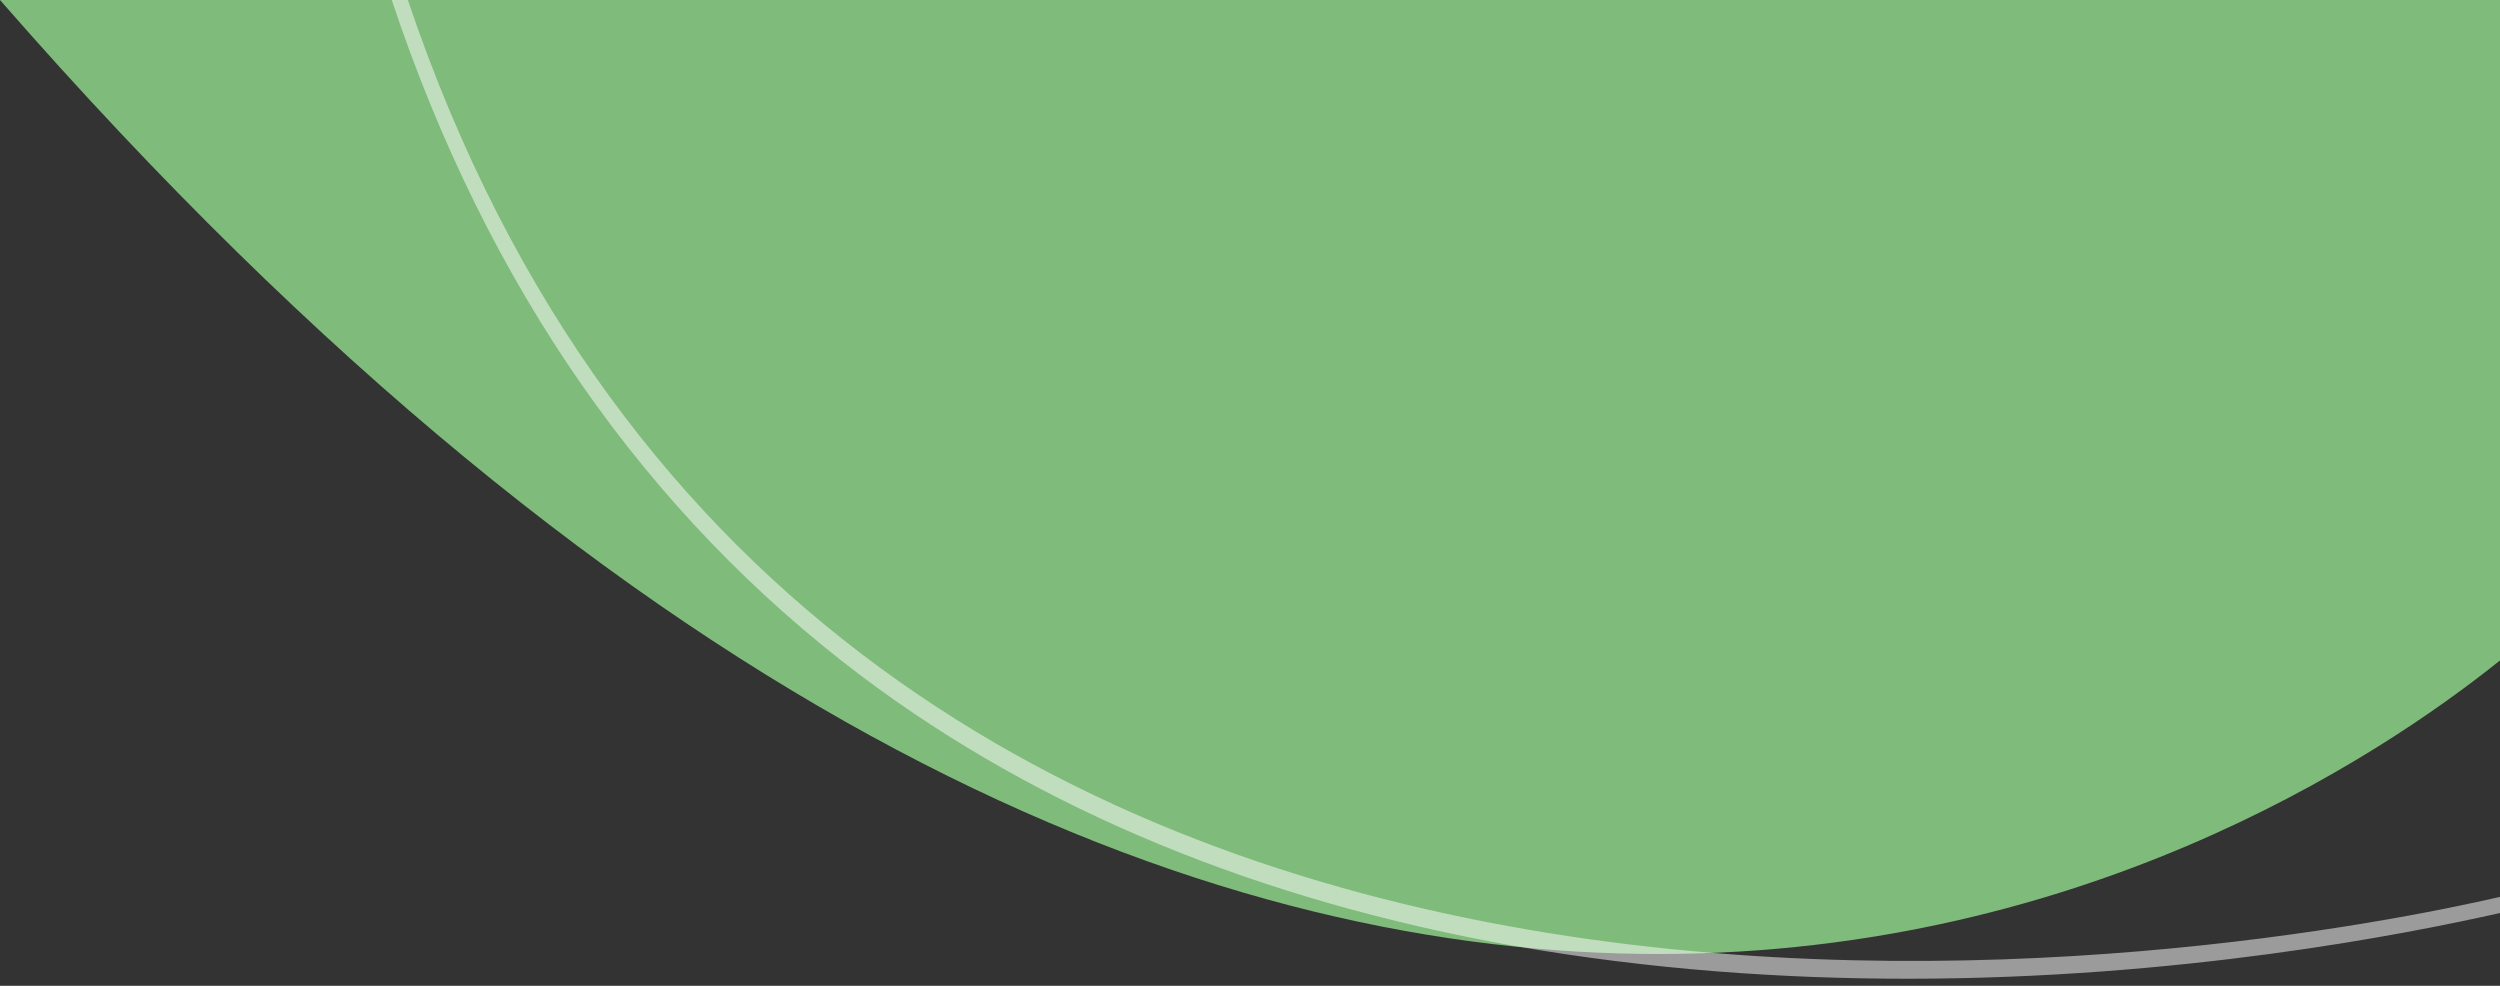 <?xml version="1.0" encoding="UTF-8" standalone="no"?>
<!-- Generator: Adobe Illustrator 24.1.2, SVG Export Plug-In . SVG Version: 6.00 Build 0)  -->

<svg
   version="1.1"
   id="Layer_2_1_"
   x="0px"
   y="0px"
   viewBox="0 0 388 153"
   style="enable-background:new 0 0 388 153;"
   xml:space="preserve"
   sodipodi:docname="timer_back_green.svg"
   inkscape:version="1.1.1 (3bf5ae0d25, 2021-09-20)"
   xmlns:inkscape="http://www.inkscape.org/namespaces/inkscape"
   xmlns:sodipodi="http://sodipodi.sourceforge.net/DTD/sodipodi-0.dtd"
   xmlns="http://www.w3.org/2000/svg"
   xmlns:svg="http://www.w3.org/2000/svg"><rect x="0" y="0" width="388" height="153" fill="#333333" stroke="none"/><defs
   id="defs15" /><sodipodi:namedview
   id="namedview13"
   pagecolor="#ffffff"
   bordercolor="#666666"
   borderopacity="1.0"
   inkscape:pageshadow="2"
   inkscape:pageopacity="0.0"
   inkscape:pagecheckerboard="0"
   showgrid="false"
   inkscape:zoom="2.8402062"
   inkscape:cx="193.82396"
   inkscape:cy="76.578947"
   inkscape:window-width="1920"
   inkscape:window-height="1017"
   inkscape:window-x="-8"
   inkscape:window-y="-8"
   inkscape:window-maximized="1"
   inkscape:current-layer="g9" />
<style
   type="text/css"
   id="style2">
	.st0{fill:#F5D7DA;}
	.st1{opacity:0.51;enable-background:new    ;}
	.st2{fill:#575A9F;}
</style>
<g
   id="Layer_4"
   style="fill:#7fbb7a;fill-opacity:1">
	<path
   class="st0"
   d="M388,102.5C350.2,132.8,198.8,227.8,0,0h388V102.5z"
   id="path4"
   style="fill:#7fbb7a;fill-opacity:1" />
</g>
<g
   id="Layer_2_copy">
	<g
   class="st1"
   id="g9">
		<path
   class="st2"
   d="M296,151.9c-19.2,0-39.9-1.4-61-5.1c-39.4-7-73.5-21-101.2-41.8c-33.6-25.3-58.2-60.6-73-105h2.5    C127.9,191.5,354.4,146.9,388,139.2v2.5C373.3,145,338.4,151.9,296,151.9z"
   id="path7"
   style="fill:#ffffff;fill-opacity:1" />
	</g>
</g>
</svg>
